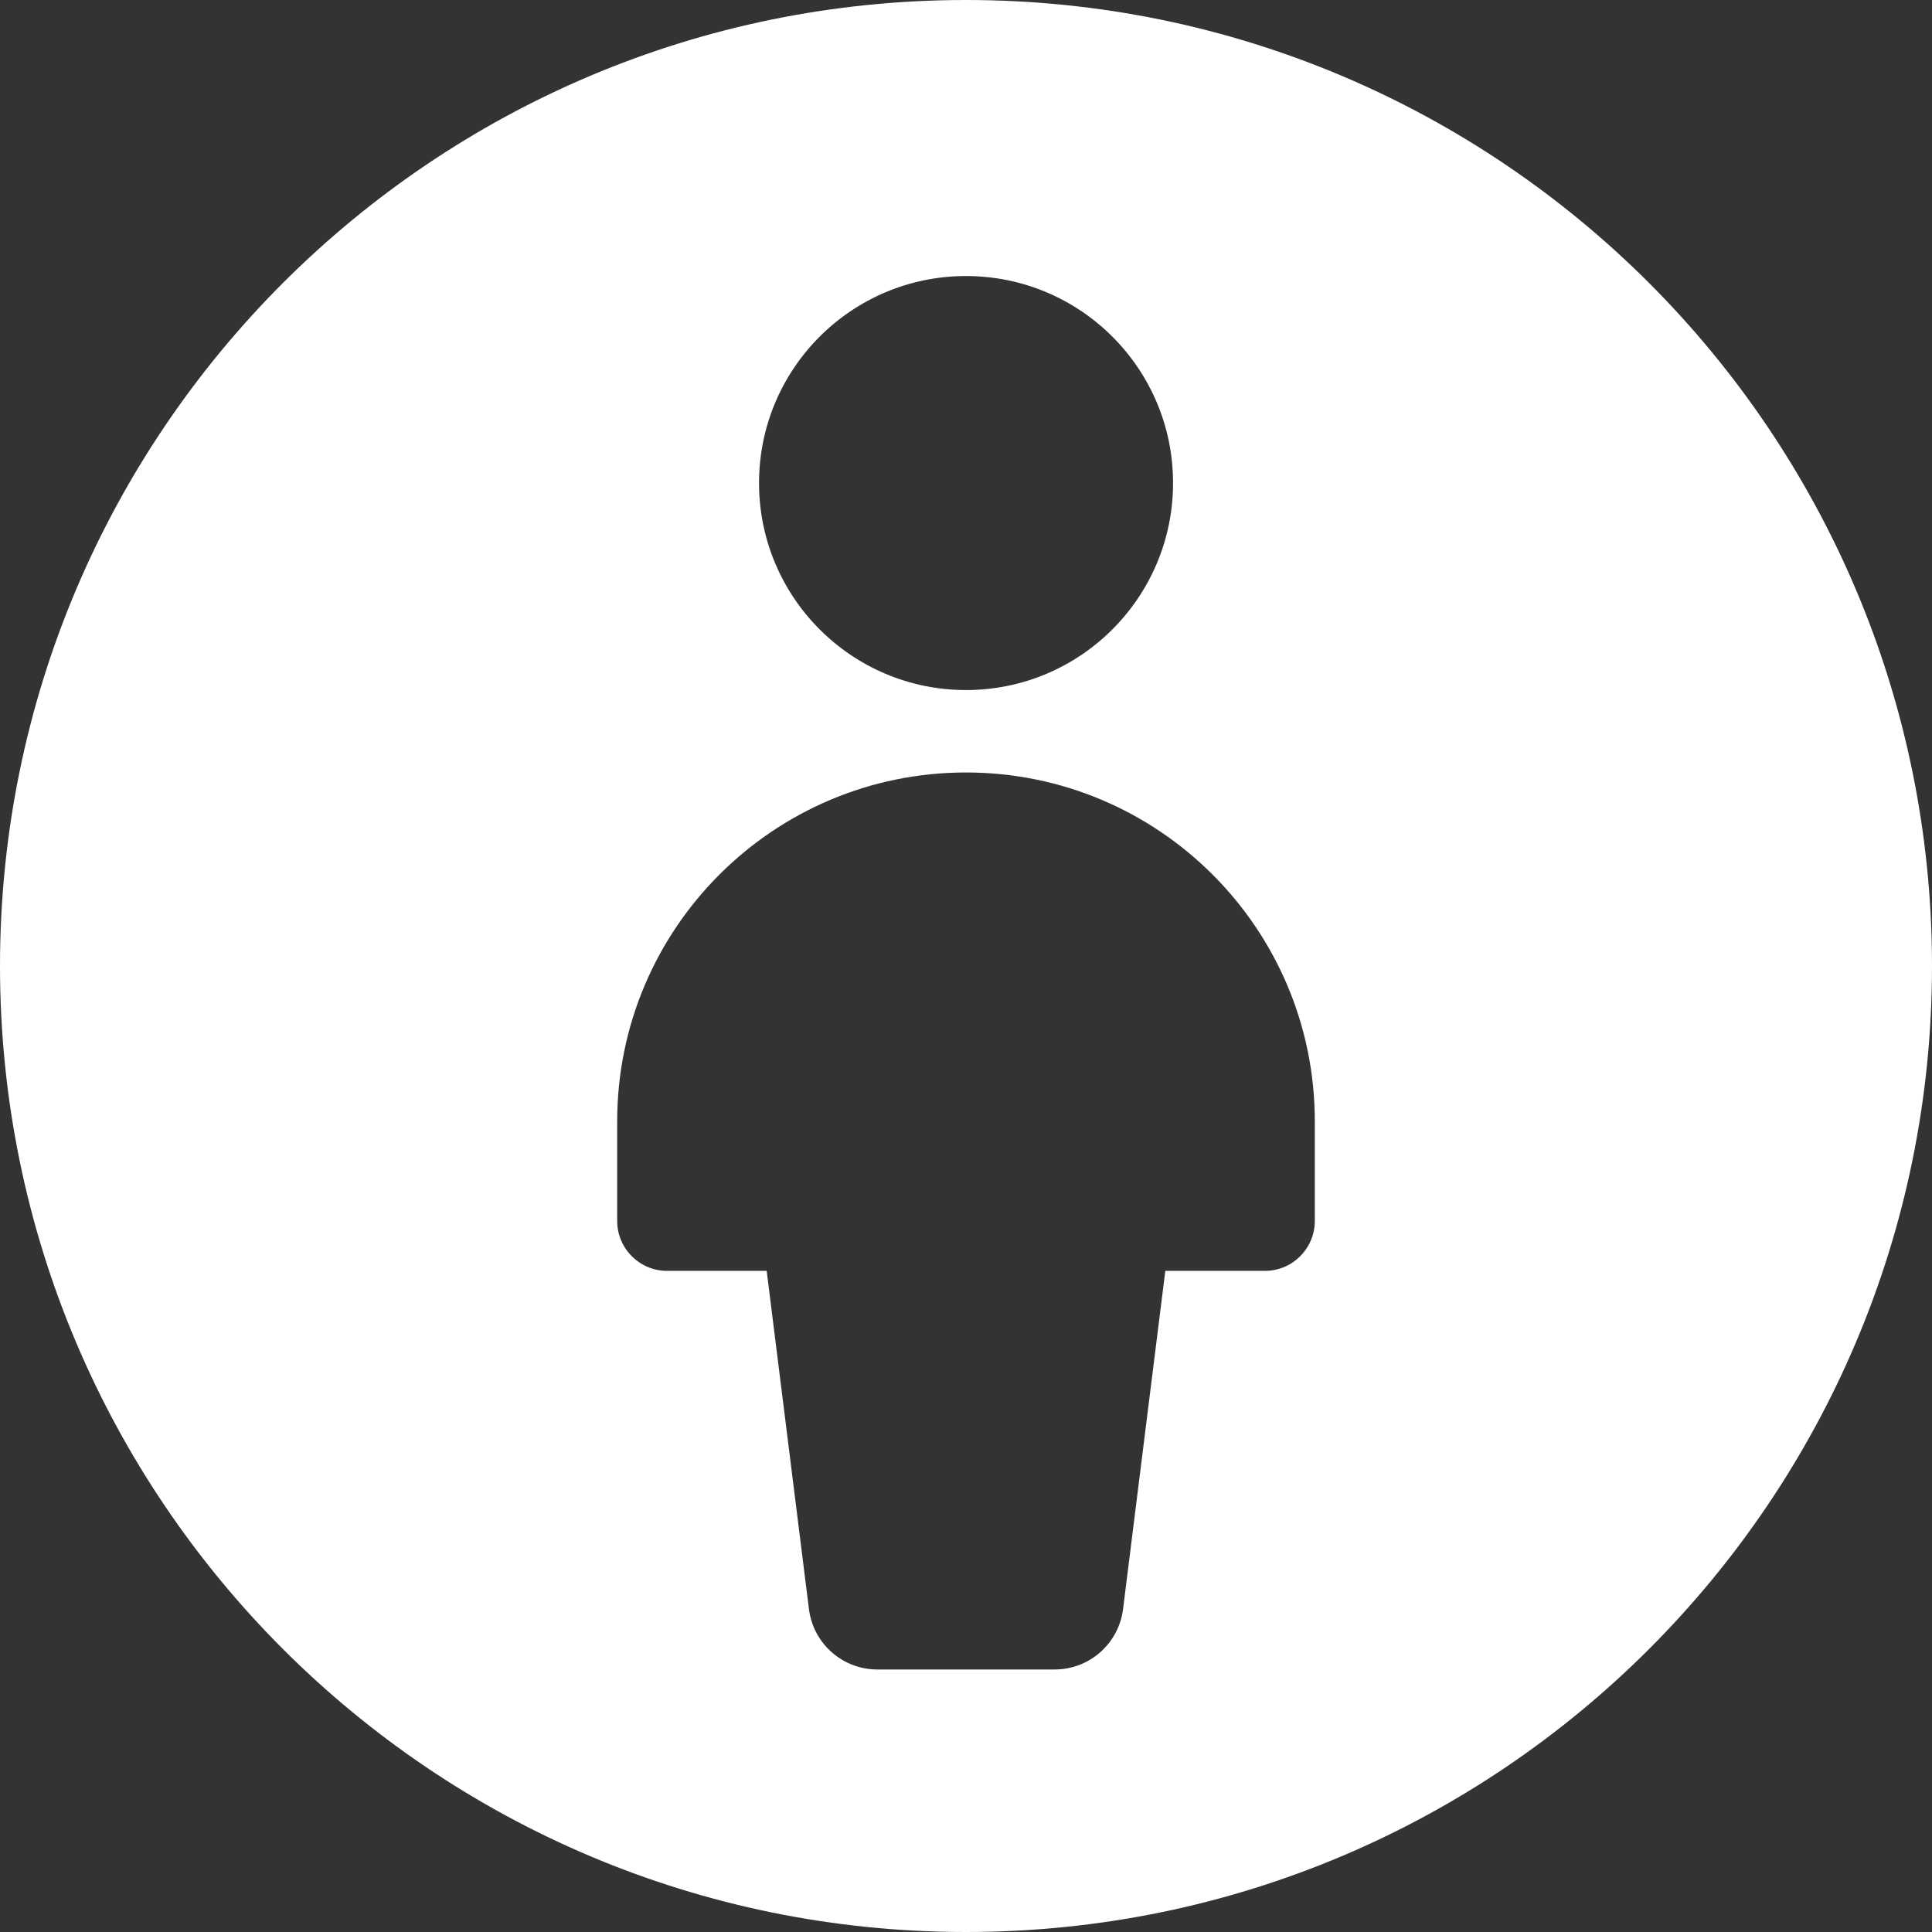 <svg width="24" height="24" viewBox="0 0 24 24" fill="none" xmlns="http://www.w3.org/2000/svg">
<rect x="0" y="0" width="24" height="24" fill="#333333" stroke="none"/>
<path fill-rule="evenodd" clip-rule="evenodd" d="M24 12C24 18.627 18.627 24 12 24C5.373 24 0 18.627 0 12C0 5.373 5.373 0 12 0C18.627 0 24 5.373 24 12ZM14.572 6C14.572 7.42 13.42 8.572 12 8.572C10.58 8.572 9.429 7.42 9.429 6C9.429 4.58 10.58 3.429 12 3.429C13.42 3.429 14.572 4.58 14.572 6ZM13.951 19.988L14.476 15.787H15.714C16.056 15.787 16.333 15.509 16.333 15.167V13.929C16.333 11.536 14.393 9.596 12 9.596C9.607 9.596 7.667 11.536 7.667 13.929V15.167C7.667 15.509 7.944 15.787 8.286 15.787H9.524L10.049 19.988C10.102 20.417 10.467 20.739 10.899 20.739H13.101C13.533 20.739 13.898 20.417 13.951 19.988Z" fill="white"/>
</svg>
